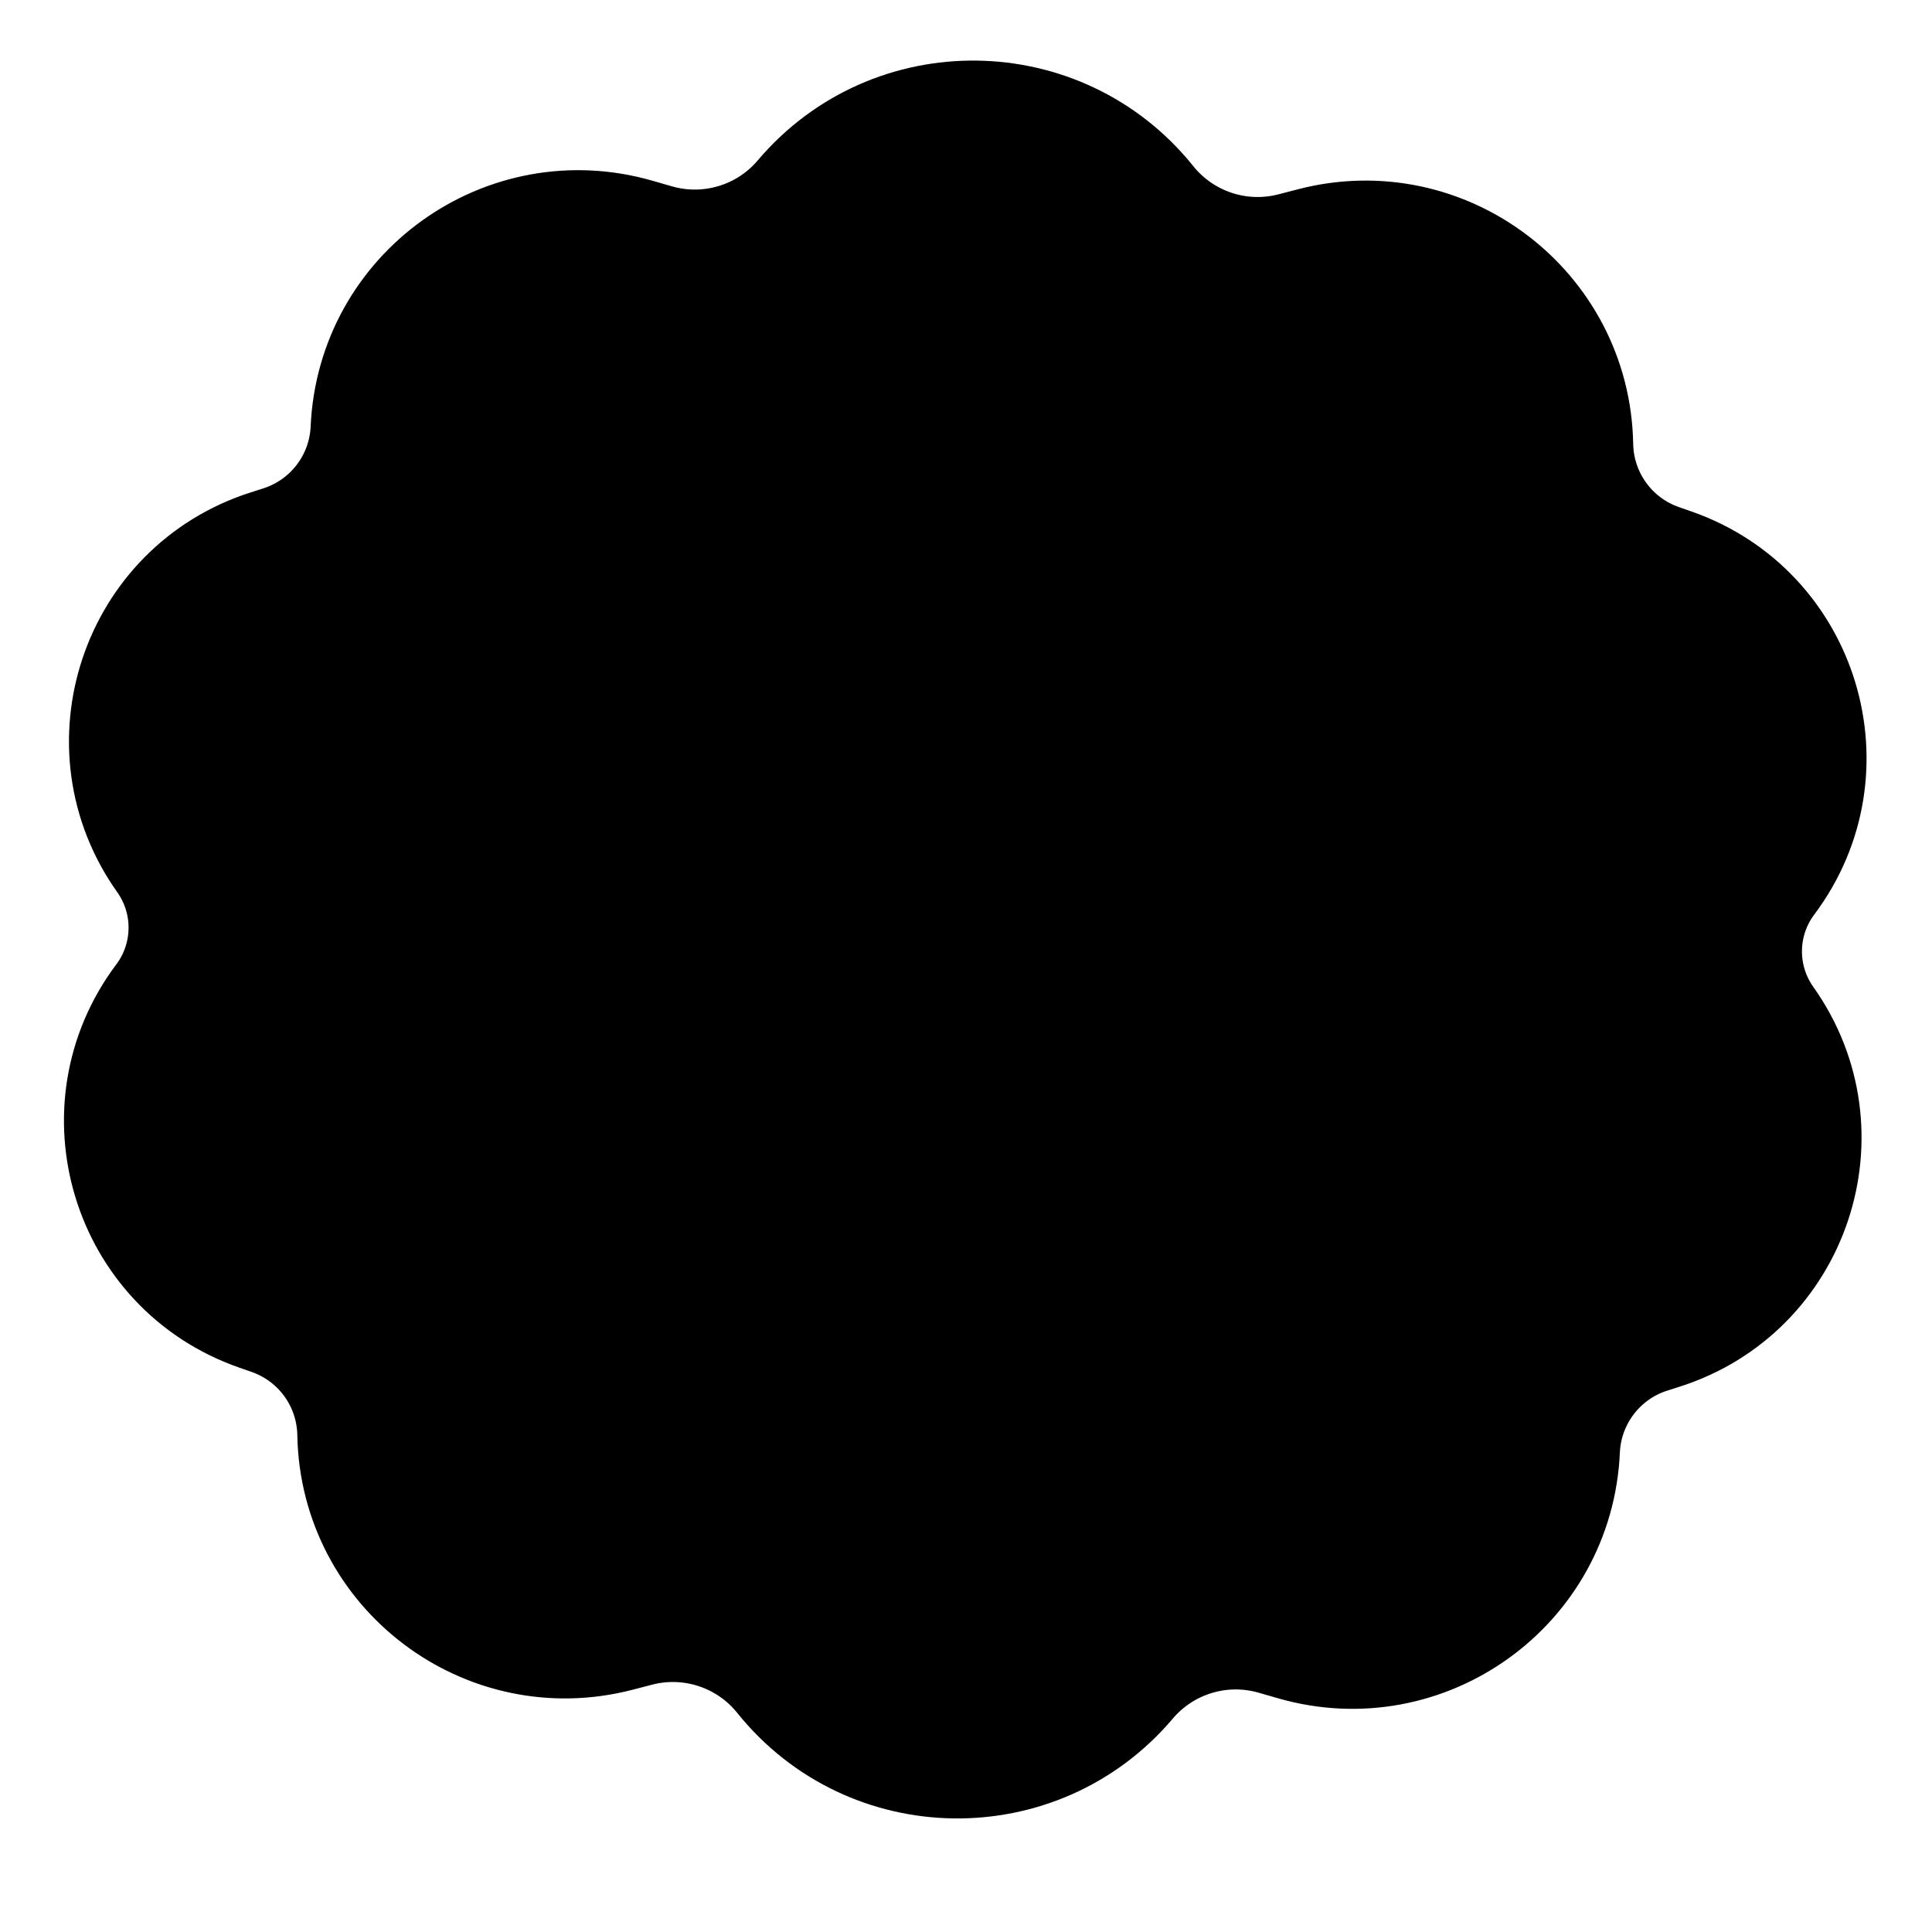 <svg width="794" height="794" viewBox="0 0 794 794" fill="none" xmlns="http://www.w3.org/2000/svg">
<path d="M538.51 97.675L530.56 99.742C509.812 105.138 487.828 97.855 474.405 81.138C436.82 34.331 365.882 33.394 327.073 79.191C313.213 95.547 291.044 102.246 270.445 96.304L262.553 94.027C206.833 77.952 150.749 118.23 148.18 176.166C147.279 196.475 133.823 214.073 114.461 220.266L109.25 221.932C53.333 239.816 30.95 306.912 64.93 354.785C76.432 370.989 76.144 392.768 64.218 408.662C28.984 455.62 49.586 523.285 105.011 542.64L110.176 544.443C129.368 551.146 142.354 569.094 142.717 589.419C143.754 647.403 198.754 689.149 254.88 674.553L262.829 672.485C283.578 667.089 305.562 674.372 318.985 691.089C356.57 737.896 427.507 738.834 466.317 693.036C480.177 676.68 502.345 669.981 522.944 675.924L530.836 678.2C586.557 694.275 642.641 653.997 645.21 596.061C646.11 575.752 659.566 558.154 678.929 551.961L684.139 550.295C740.056 532.412 762.44 465.315 728.459 417.442C716.958 401.238 717.246 379.459 729.171 363.565C764.405 316.607 743.803 248.943 688.378 229.587L683.214 227.784C664.022 221.082 651.036 203.134 650.672 182.808C649.636 124.824 594.636 83.078 538.51 97.675Z" fill="black" stroke="black" stroke-width="41.062"/>
</svg>
